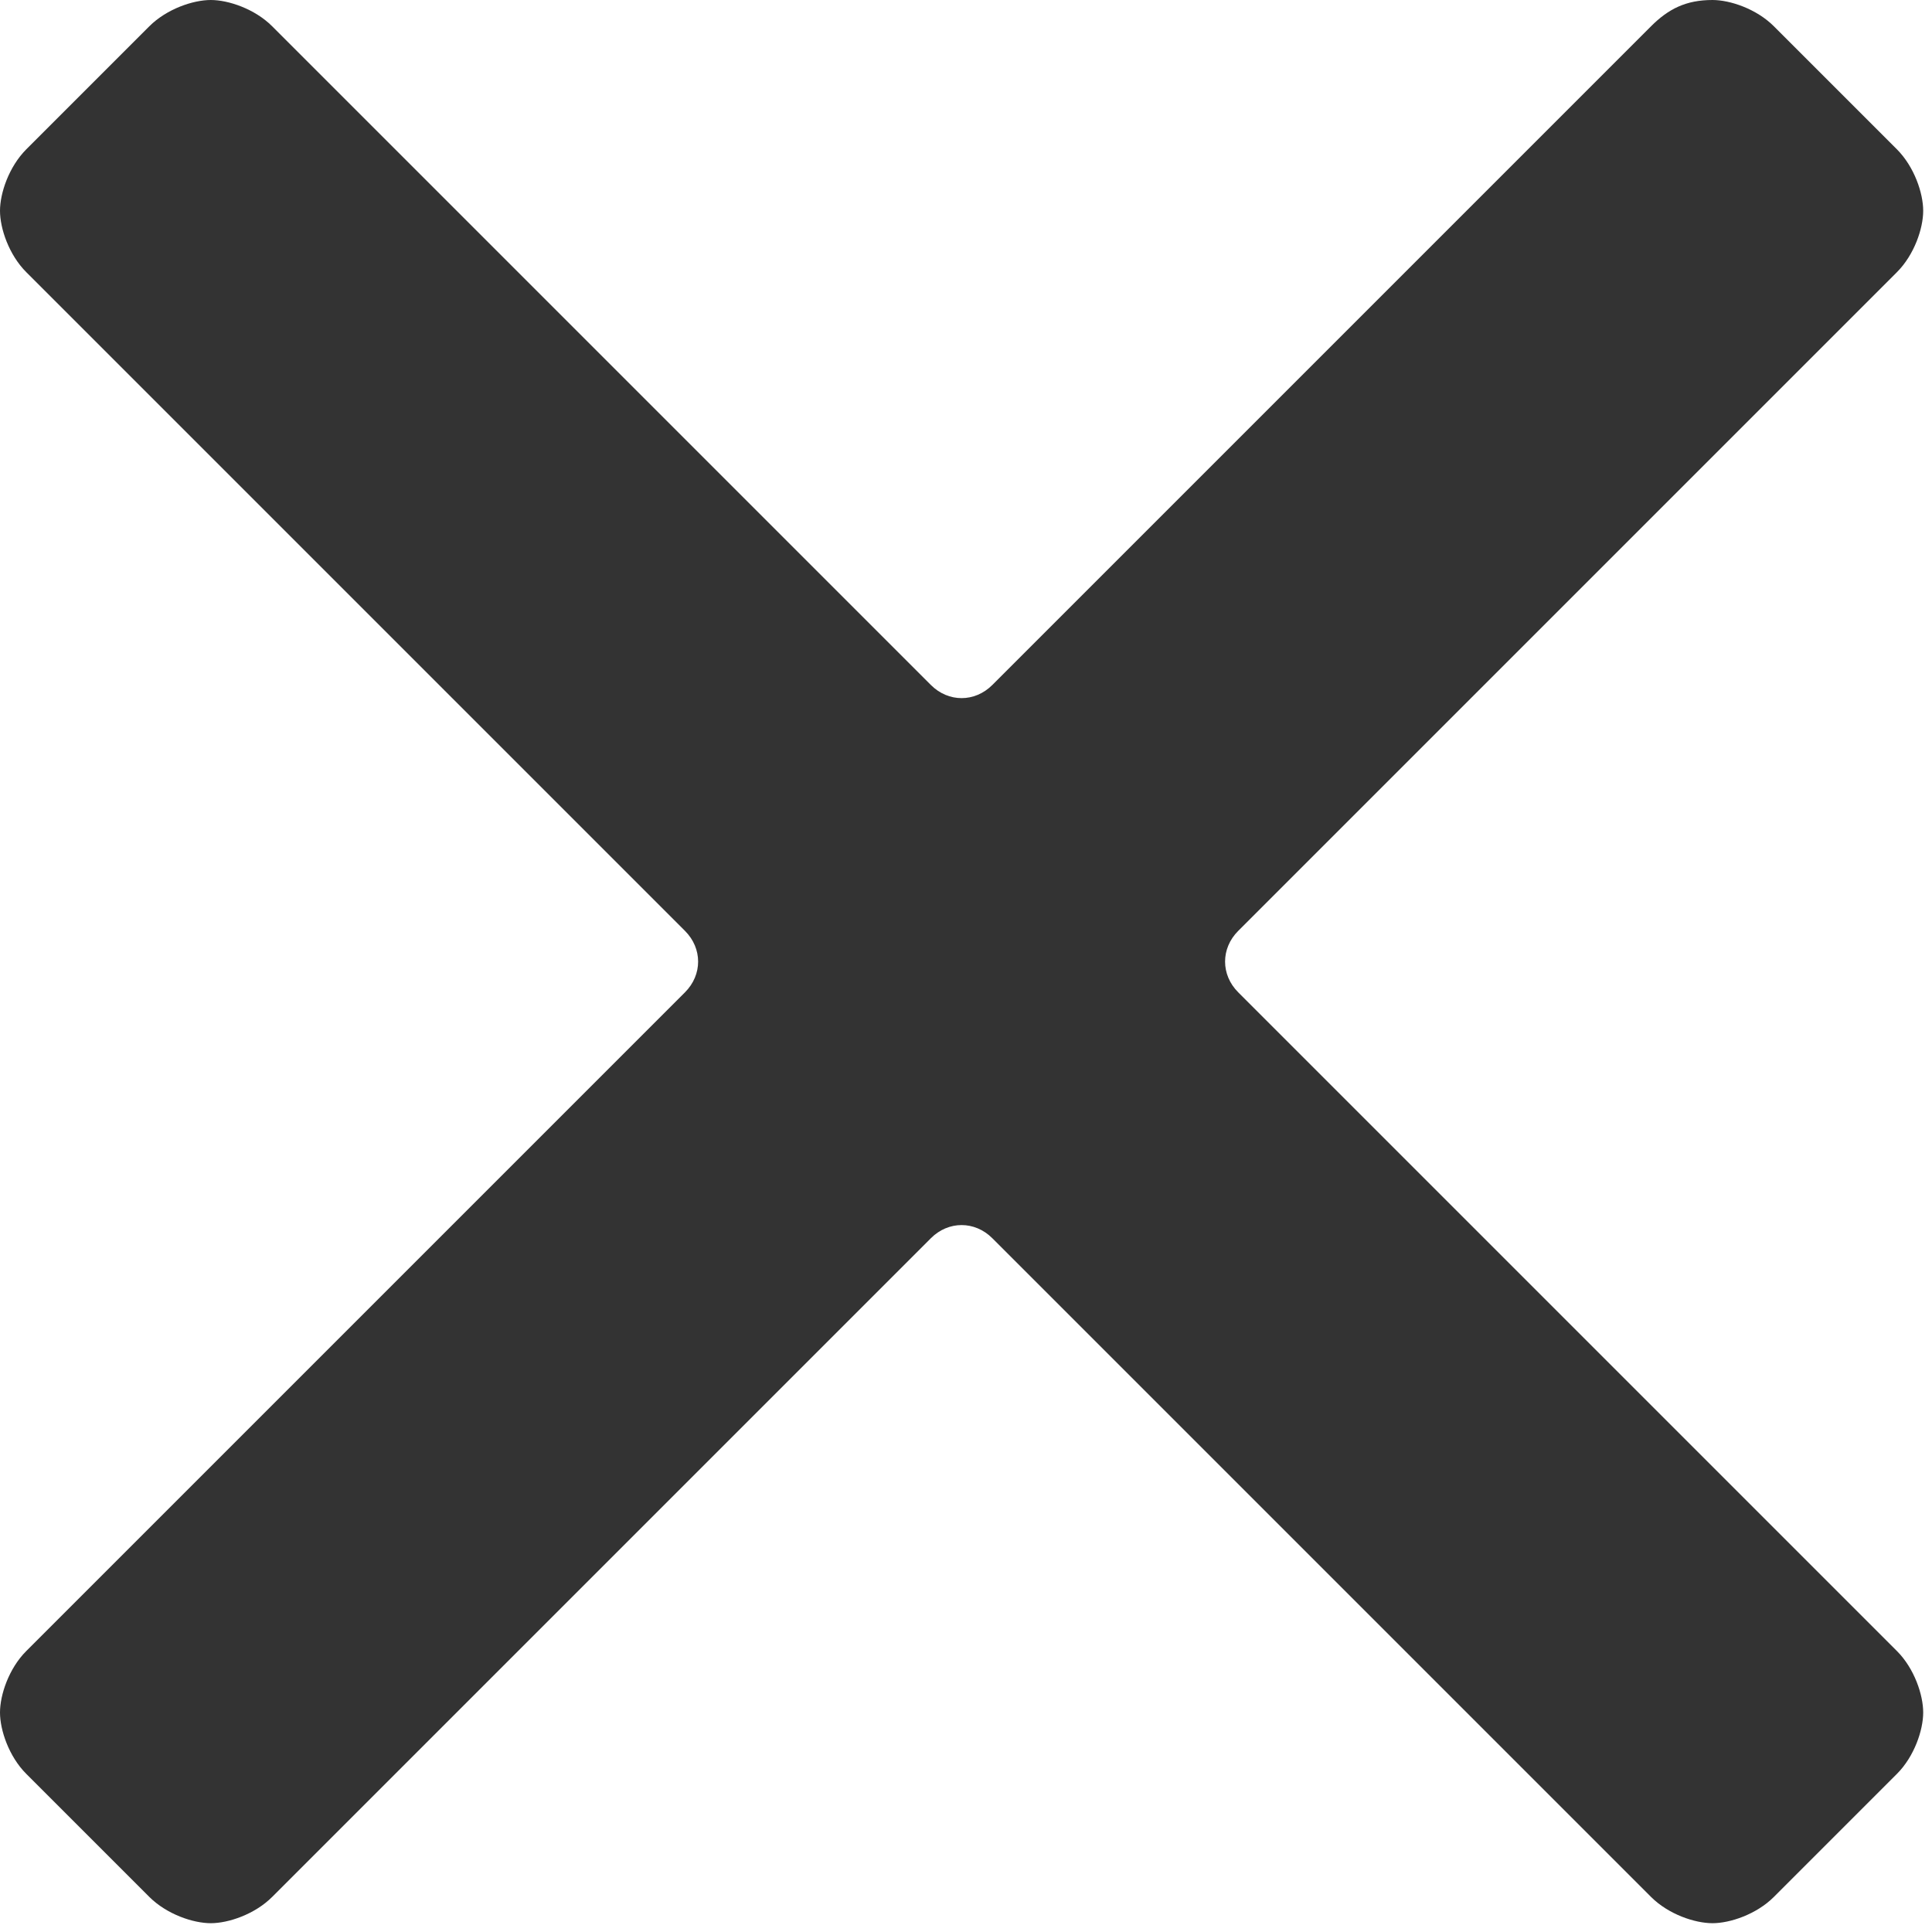 <?xml version="1.0" encoding="UTF-8"?>
<svg width="18px" height="18px" viewBox="0 0 18 18" version="1.1" xmlns="http://www.w3.org/2000/svg" xmlns:xlink="http://www.w3.org/1999/xlink">
    <!-- Generator: Sketch 58 (84663) - https://sketch.com -->
    <title>cancel (1)</title>
    <desc>Created with Sketch.</desc>
    <g id="Page-1" stroke="none" stroke-width="1" fill="none" fill-rule="evenodd">
        <g id="Credr-Pro-valuator-popup" transform="translate(-958, -228)" fill="#333" fill-rule="nonzero">
            <g id="popup" transform="translate(445, 210)">
                <g id="cancel-(1)" transform="translate(513, 18)">
                    <path d="M11.536,9.245 C11.373,9.082 11.373,8.836 11.536,8.673 L17.673,2.536 C17.836,2.373 17.918,2.127 17.918,1.964 C17.918,1.8 17.836,1.555 17.673,1.391 L16.527,0.245 C16.364,0.082 16.118,0 15.955,0 C15.709,0 15.545,0.082 15.382,0.245 L9.245,6.382 C9.082,6.545 8.836,6.545 8.673,6.382 L2.536,0.245 C2.373,0.082 2.127,0 1.964,0 C1.8,0 1.555,0.082 1.391,0.245 L0.245,1.391 C0.082,1.555 0,1.8 0,1.964 C0,2.127 0.082,2.373 0.245,2.536 L6.382,8.673 C6.545,8.836 6.545,9.082 6.382,9.245 L0.245,15.382 C0.082,15.545 0,15.791 0,15.955 C0,16.118 0.082,16.364 0.245,16.527 L1.391,17.673 C1.555,17.836 1.8,17.918 1.964,17.918 C2.127,17.918 2.373,17.836 2.536,17.673 L8.673,11.536 C8.836,11.373 9.082,11.373 9.245,11.536 L15.382,17.673 C15.545,17.836 15.791,17.918 15.955,17.918 C16.118,17.918 16.364,17.836 16.527,17.673 L17.673,16.527 C17.836,16.364 17.918,16.118 17.918,15.955 C17.918,15.791 17.836,15.545 17.673,15.382 L11.536,9.245 Z" id="Path"></path>
                </g>
            </g>
        </g>
    </g>
</svg>